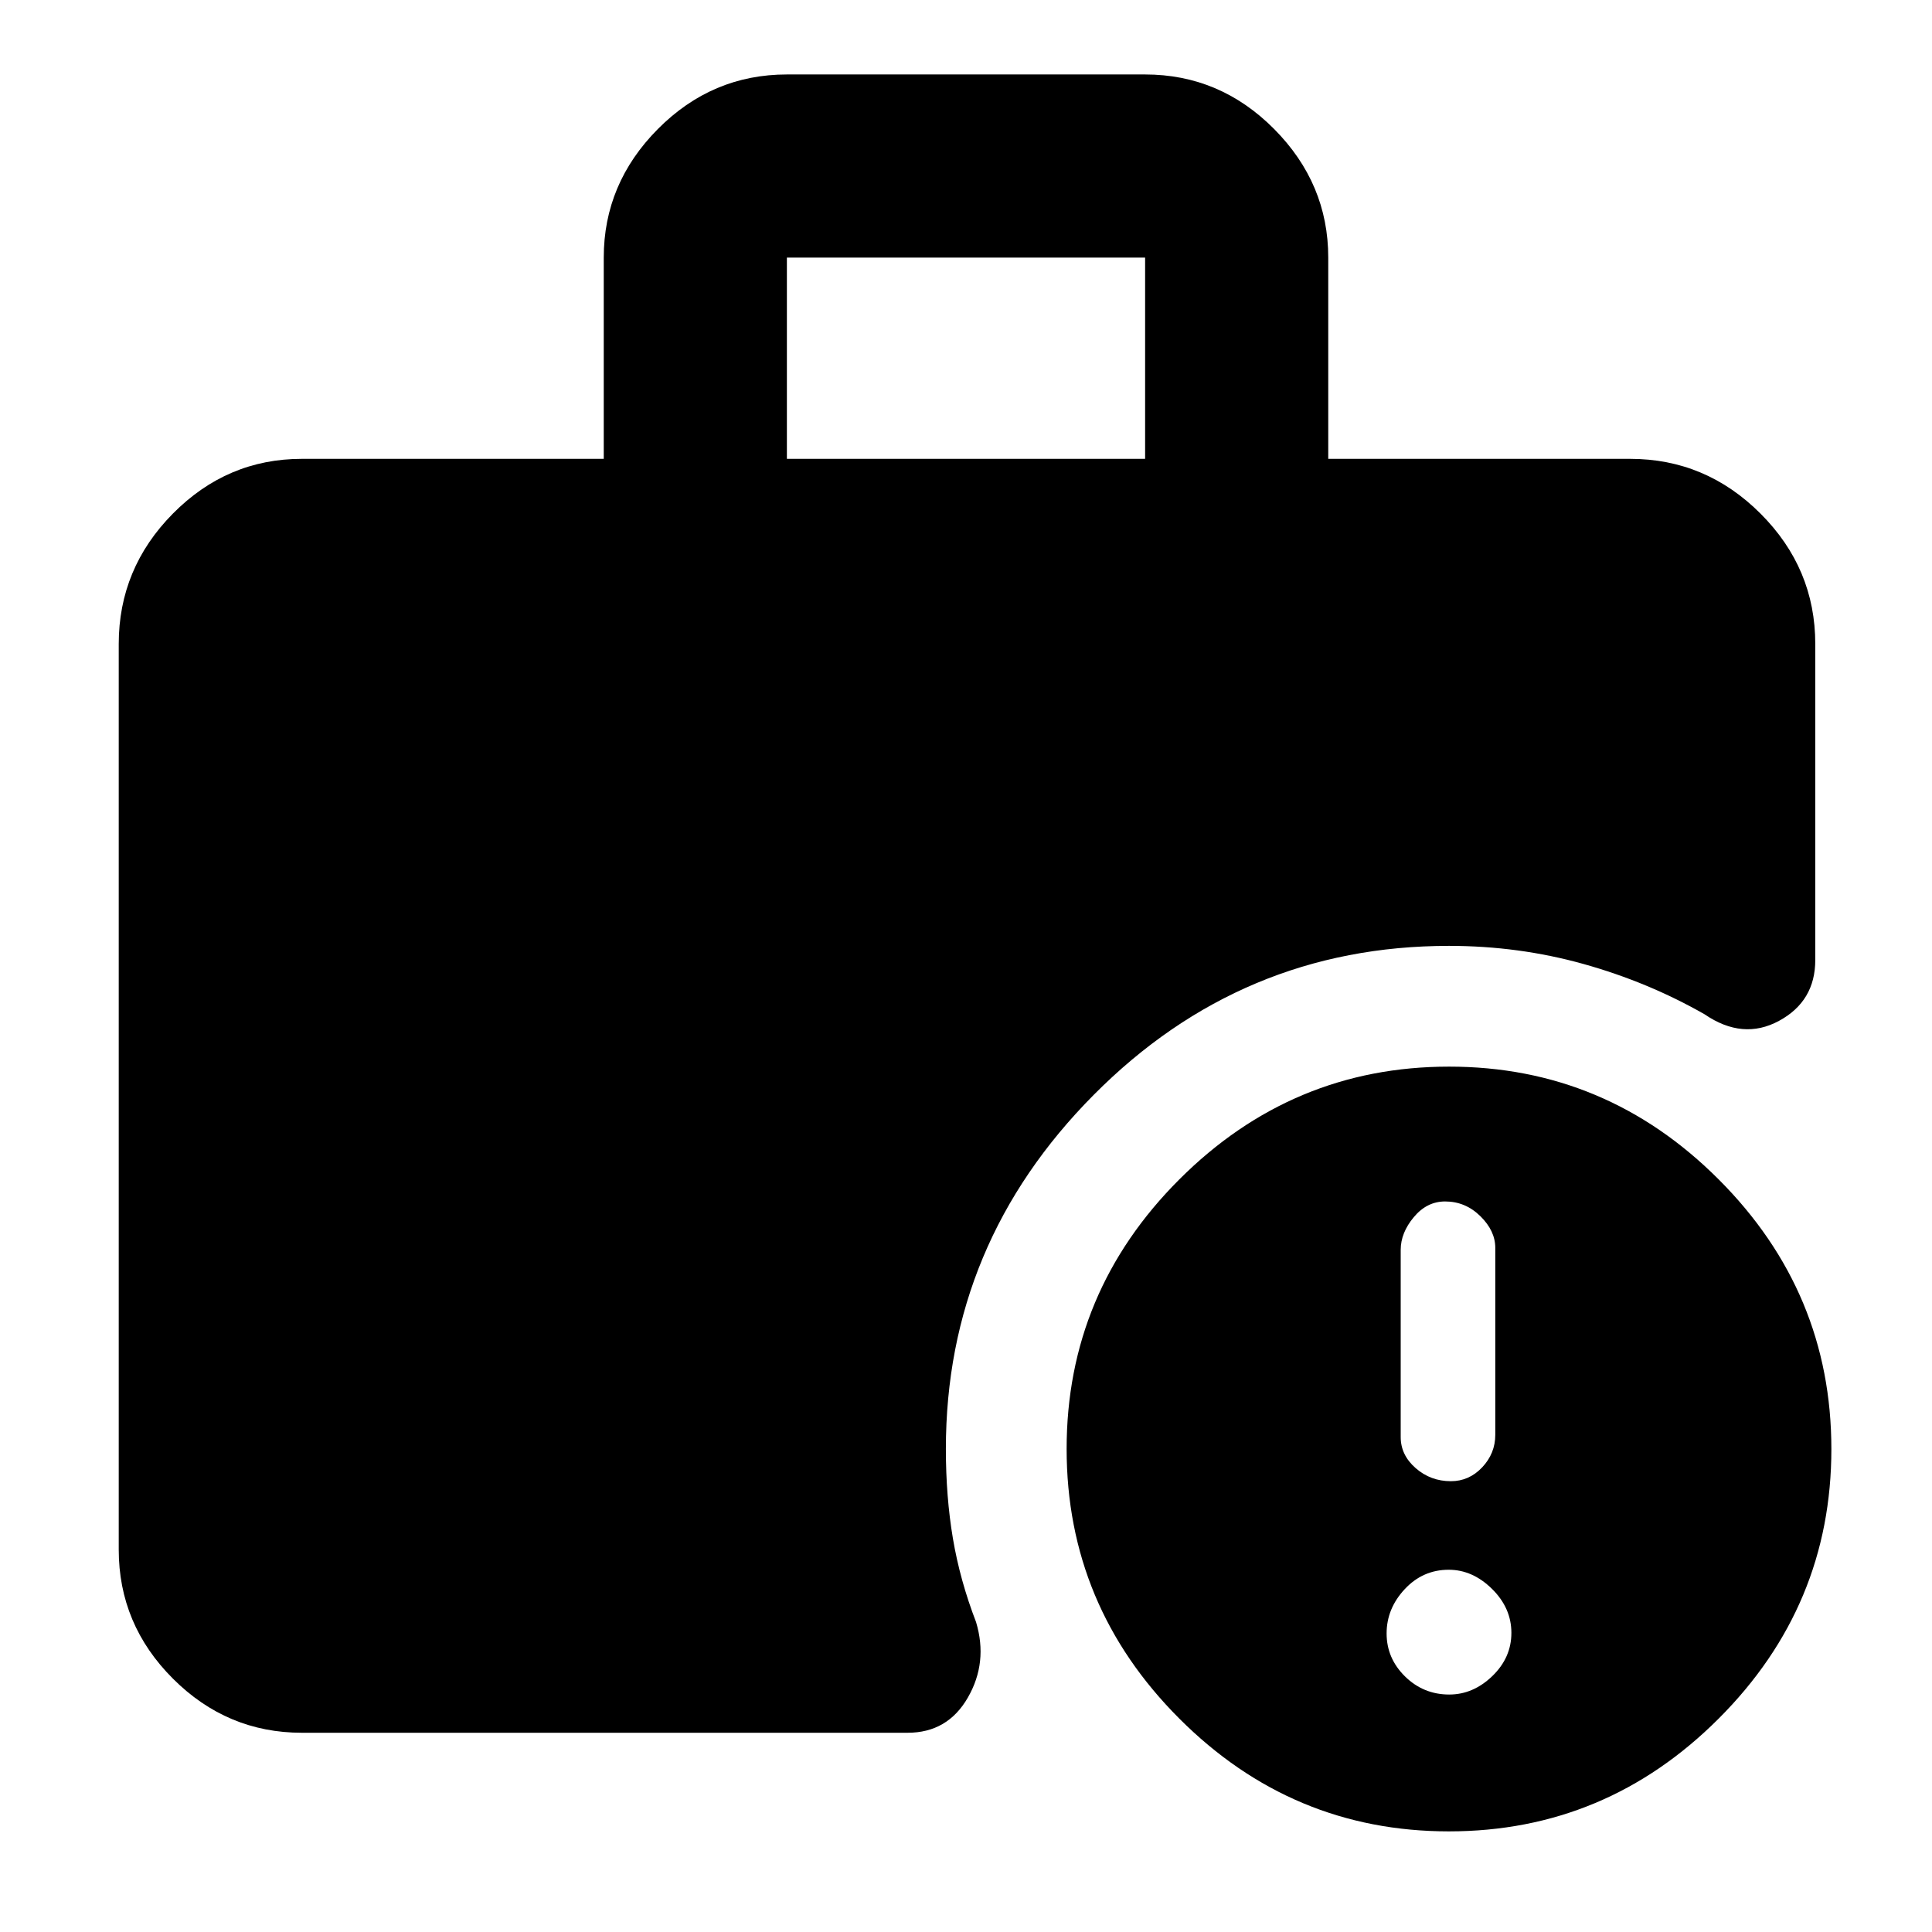 <svg xmlns="http://www.w3.org/2000/svg" height="48" viewBox="0 -960 960 960" width="48"><path d="M391-732h178v-100H391v100ZM719.96-50Q642-50 586-106.04q-56-56.04-56-134Q530-318 586.04-374q56.04-56 134-56Q798-430 854-373.96q56 56.04 56 134Q910-162 853.96-106q-56.04 56-134 56ZM150-99q-37.18 0-64.09-26.91Q59-152.82 59-190v-450q0-37.59 26.91-64.79Q112.82-732 150-732h150v-100q0-36.81 26.91-63.91Q353.83-923 391-923h178q37.17 0 64.09 27.09Q660-868.81 660-832v100h150q37.59 0 64.79 27.21Q902-677.59 902-640v157q0 20.5-18 30.25T847-456q-28-16-60.17-25T720-490q-103 0-176.5 74T470-240q0 23.73 3.5 44.48Q477-174.76 485-154q6 20-4.07 37.5Q470.87-99 451-99H150Zm570.14-19q11.86 0 21.36-9.14 9.5-9.15 9.5-21.5 0-12.36-9.64-21.86-9.65-9.5-21.5-9.5-12.86 0-21.86 9.64-9 9.65-9 22 0 12.36 9.14 21.36 9.15 9 22 9Zm.79-106q9.07 0 15.57-6.9t6.5-16.16v-92.88q0-8.46-7.43-15.76-7.43-7.3-17.5-7.3-9.07 0-15.57 7.8t-6.5 16.26v93.01q0 8.93 7.43 15.43t17.5 6.5Z"/></svg>